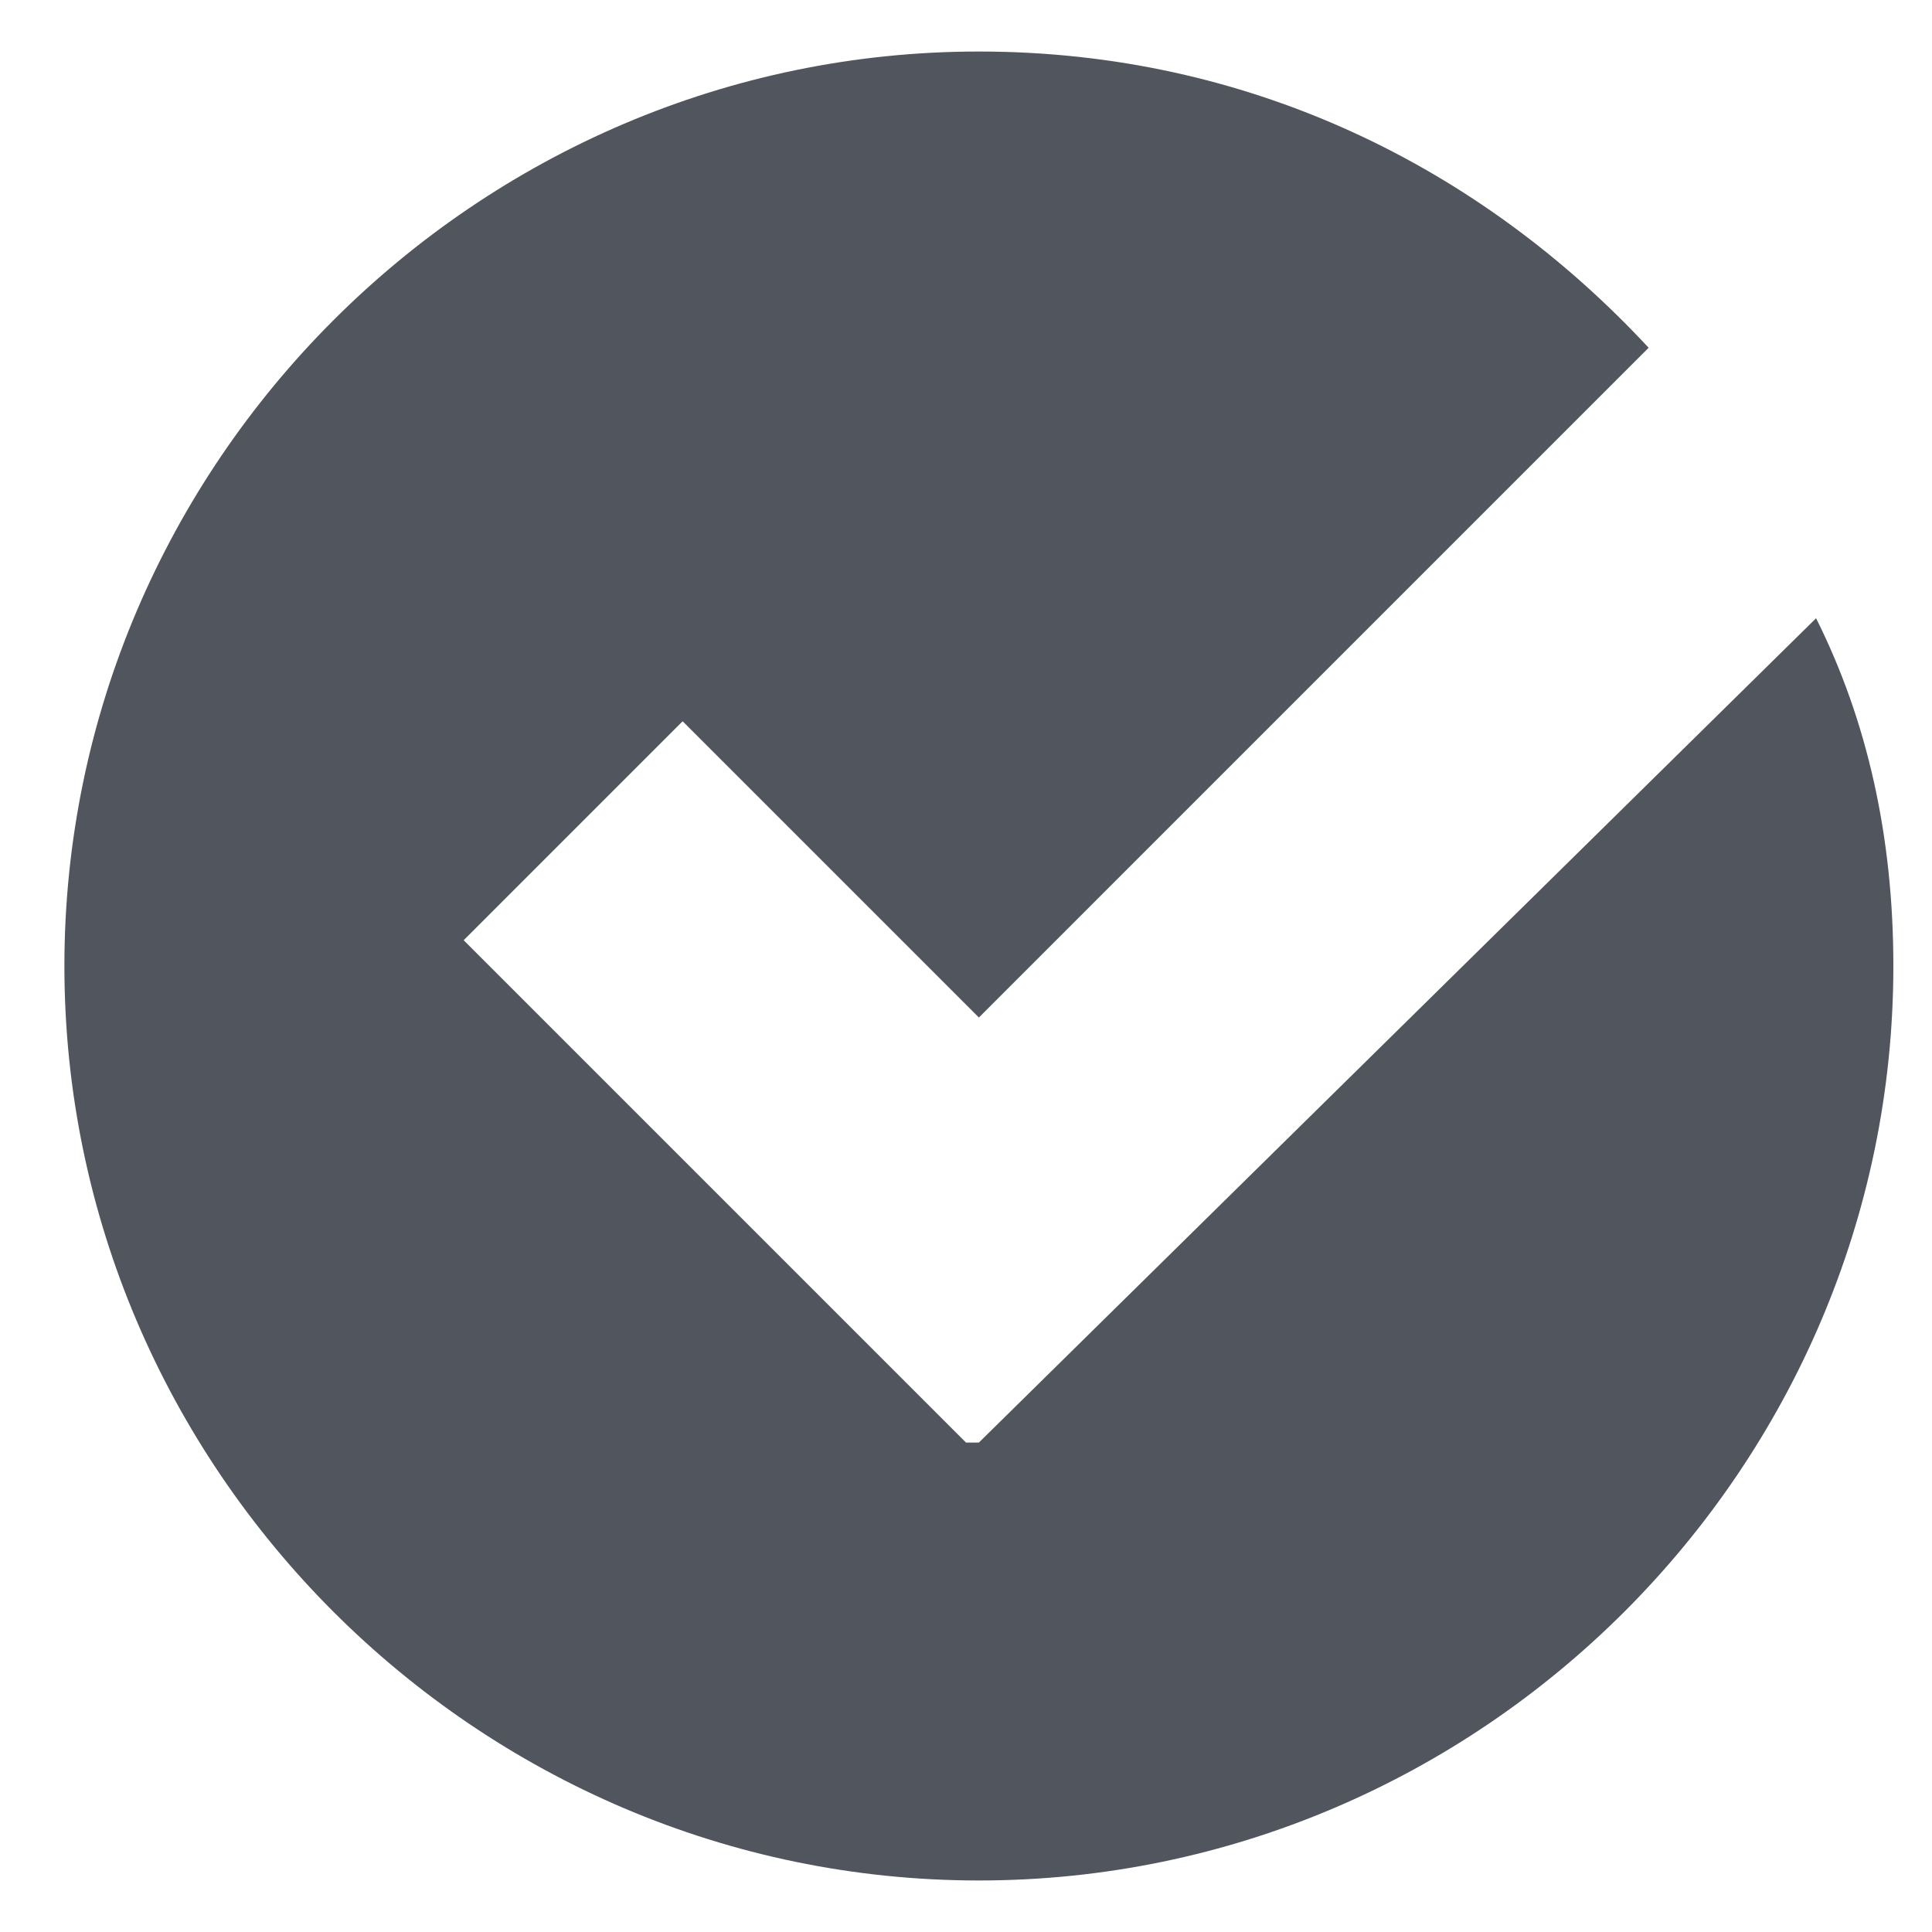 <?xml version="1.0" encoding="UTF-8" standalone="no"?>
<svg width="15px" height="15px" viewBox="0 0 15 15" version="1.1" xmlns="http://www.w3.org/2000/svg" xmlns:xlink="http://www.w3.org/1999/xlink" xmlns:sketch="http://www.bohemiancoding.com/sketch/ns">
    <!-- Generator: Sketch 3.2.2 (9983) - http://www.bohemiancoding.com/sketch -->
    <title>Slice 1</title>
    <desc>Created with Sketch.</desc>
    <defs></defs>
    <g id="Page-1" stroke="none" stroke-width="1" fill="none" fill-rule="evenodd" sketch:type="MSPage">
        <g id="action_list" sketch:type="MSLayerGroup" fill="#50555E">
            <path d="M7.6,11.2 L7.6,11.2 L7.5,11.2 L3.6,7.3 L5.3,5.6 L7.6,7.9 L12.8,2.7 C11.5,1.3 9.7,0.4 7.6,0.4 C3.7,0.4 0.5,3.6 0.5,7.5 C0.5,11.4 3.7,14.6 7.6,14.6 C11.5,14.6 14.7,11.4 14.7,7.5 C14.7,6.5 14.5,5.6 14.1,4.8 L7.6,11.2 L7.6,11.2 Z" id="Shape" sketch:type="MSShapeGroup"></path>
        </g>
    </g>
</svg>